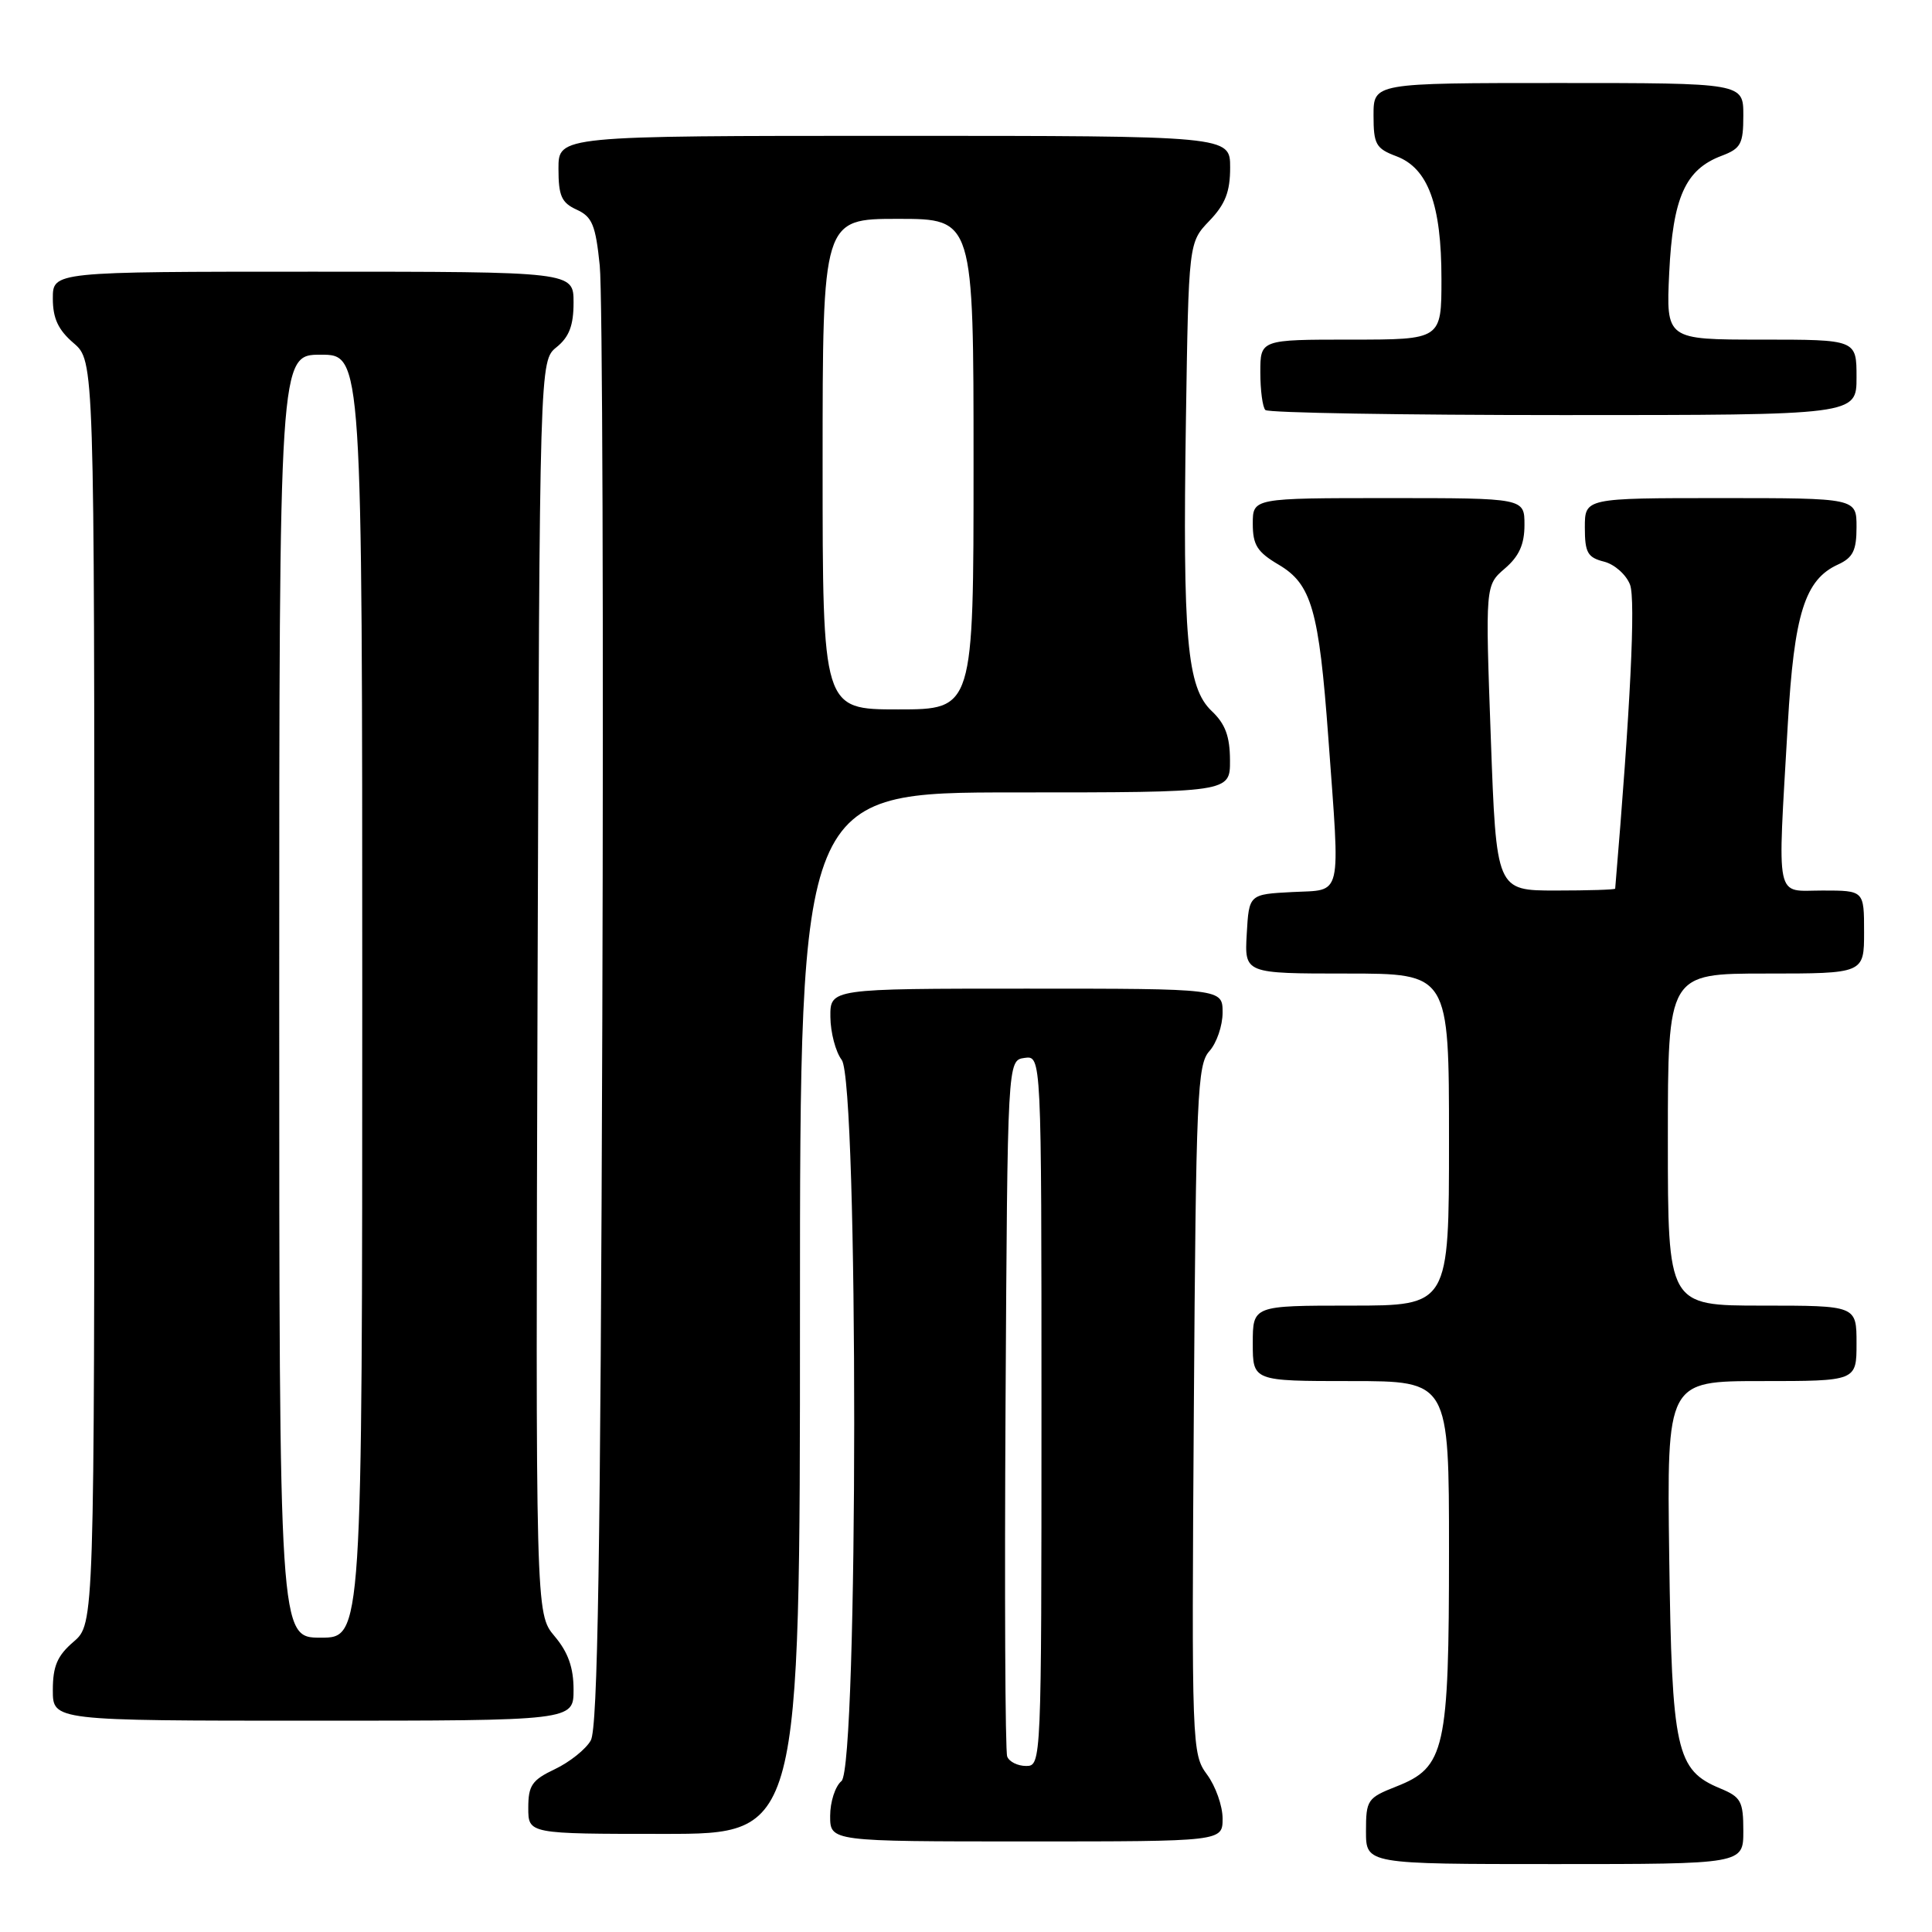 <?xml version="1.0" encoding="UTF-8" standalone="no"?>
<!DOCTYPE svg PUBLIC "-//W3C//DTD SVG 1.1//EN" "http://www.w3.org/Graphics/SVG/1.1/DTD/svg11.dtd" >
<svg xmlns="http://www.w3.org/2000/svg" xmlns:xlink="http://www.w3.org/1999/xlink" version="1.1" viewBox="0 0 256 256">
 <g >
 <path fill="currentColor"
d=" M 231.00 242.62 C 231.00 238.68 230.69 238.12 227.95 236.98 C 222.09 234.55 221.53 232.03 221.18 206.25 C 220.87 183.00 220.87 183.00 233.43 183.00 C 246.00 183.00 246.00 183.00 246.00 178.00 C 246.00 173.00 246.00 173.00 233.50 173.00 C 221.00 173.00 221.00 173.00 221.00 151.00 C 221.00 129.00 221.00 129.00 234.00 129.00 C 247.00 129.00 247.00 129.00 247.00 123.50 C 247.00 118.00 247.00 118.00 241.50 118.00 C 235.13 118.00 235.52 119.89 236.89 96.00 C 237.73 81.33 239.15 76.80 243.55 74.80 C 245.53 73.89 246.00 72.94 246.00 69.84 C 246.00 66.00 246.00 66.00 228.00 66.00 C 210.00 66.00 210.00 66.00 210.00 69.89 C 210.00 73.22 210.36 73.87 212.54 74.42 C 213.93 74.77 215.48 76.14 215.99 77.48 C 216.74 79.46 216.04 93.81 214.02 117.75 C 214.01 117.89 210.46 118.00 206.14 118.00 C 198.27 118.00 198.27 118.00 197.54 97.78 C 196.81 77.56 196.81 77.56 199.40 75.33 C 201.29 73.71 202.00 72.13 202.00 69.55 C 202.00 66.00 202.00 66.00 184.00 66.00 C 166.00 66.00 166.00 66.00 166.00 69.40 C 166.00 72.22 166.59 73.15 169.44 74.83 C 173.79 77.40 174.77 80.82 176.01 97.75 C 177.59 119.42 177.96 117.85 171.25 118.20 C 165.50 118.50 165.50 118.50 165.20 123.75 C 164.90 129.00 164.90 129.00 178.45 129.00 C 192.00 129.00 192.00 129.00 192.00 151.00 C 192.00 173.00 192.00 173.00 179.00 173.00 C 166.00 173.00 166.00 173.00 166.00 178.00 C 166.00 183.00 166.00 183.00 179.00 183.00 C 192.00 183.00 192.00 183.00 192.00 205.53 C 192.00 231.88 191.48 234.18 185.02 236.72 C 181.19 238.23 181.00 238.50 181.00 242.65 C 181.00 247.00 181.00 247.00 206.00 247.00 C 231.00 247.00 231.00 247.00 231.00 242.62 Z  M 162.00 240.96 C 162.00 239.29 161.07 236.67 159.94 235.14 C 157.93 232.41 157.89 231.45 158.19 186.78 C 158.47 145.04 158.65 141.05 160.25 139.28 C 161.21 138.21 162.00 135.92 162.00 134.17 C 162.00 131.00 162.00 131.00 136.00 131.00 C 110.00 131.00 110.00 131.00 110.03 134.75 C 110.05 136.81 110.72 139.37 111.53 140.44 C 113.76 143.39 113.73 234.15 111.50 236.00 C 110.67 236.68 110.00 238.76 110.00 240.62 C 110.00 244.00 110.00 244.00 136.00 244.00 C 162.00 244.00 162.00 244.00 162.00 240.96 Z  M 106.00 174.00 C 106.00 105.00 106.00 105.00 134.50 105.00 C 163.00 105.00 163.00 105.00 162.98 100.75 C 162.97 97.57 162.36 95.92 160.56 94.22 C 157.27 91.10 156.70 84.66 157.14 55.66 C 157.50 32.13 157.50 32.13 160.25 29.26 C 162.36 27.06 163.00 25.41 163.00 22.20 C 163.00 18.00 163.00 18.00 118.50 18.00 C 74.00 18.00 74.00 18.00 74.00 22.34 C 74.00 25.96 74.40 26.86 76.41 27.78 C 78.47 28.72 78.92 29.81 79.47 35.19 C 79.83 38.66 79.98 83.57 79.81 135.00 C 79.57 206.07 79.21 229.01 78.28 230.62 C 77.62 231.79 75.48 233.49 73.53 234.42 C 70.49 235.86 70.00 236.58 70.00 239.55 C 70.00 243.00 70.00 243.00 88.00 243.00 C 106.00 243.00 106.00 243.00 106.00 174.00 Z  M 76.00 223.89 C 76.00 220.97 75.28 218.93 73.48 216.80 C 70.97 213.81 70.97 213.81 71.23 130.81 C 71.50 47.82 71.50 47.82 73.75 46.00 C 75.42 44.65 76.00 43.12 76.00 40.09 C 76.00 36.00 76.00 36.00 41.50 36.00 C 7.00 36.00 7.00 36.00 7.00 39.55 C 7.00 42.18 7.71 43.71 9.75 45.46 C 12.50 47.83 12.50 47.83 12.50 131.50 C 12.50 215.17 12.50 215.17 9.75 217.54 C 7.59 219.39 7.00 220.78 7.00 223.95 C 7.00 228.00 7.00 228.00 41.50 228.00 C 76.00 228.00 76.00 228.00 76.00 223.89 Z  M 246.00 50.00 C 246.00 45.00 246.00 45.00 233.38 45.00 C 220.76 45.00 220.76 45.00 221.18 36.13 C 221.66 26.17 223.31 22.46 228.11 20.65 C 230.68 19.68 231.00 19.08 231.00 15.28 C 231.00 11.00 231.00 11.00 206.50 11.00 C 182.00 11.00 182.00 11.00 182.00 15.28 C 182.00 19.12 182.31 19.68 185.02 20.70 C 189.23 22.29 191.00 27.09 191.00 36.97 C 191.00 45.00 191.00 45.00 179.00 45.00 C 167.00 45.00 167.00 45.00 167.00 49.33 C 167.00 51.72 167.30 53.97 167.67 54.33 C 168.03 54.70 185.81 55.00 207.17 55.00 C 246.00 55.00 246.00 55.00 246.00 50.00 Z  M 133.46 232.75 C 133.19 232.06 133.10 211.03 133.24 186.00 C 133.50 140.50 133.50 140.50 135.75 140.18 C 138.00 139.86 138.00 139.86 138.00 186.93 C 138.00 233.58 137.98 234.00 135.97 234.00 C 134.85 234.00 133.72 233.44 133.46 232.75 Z  M 109.00 61.50 C 109.00 29.00 109.00 29.00 119.00 29.00 C 129.00 29.00 129.00 29.00 129.00 61.50 C 129.00 94.00 129.00 94.00 119.00 94.00 C 109.00 94.00 109.00 94.00 109.00 61.50 Z  M 37.00 132.00 C 37.00 47.00 37.00 47.00 42.50 47.00 C 48.00 47.00 48.00 47.00 48.00 132.00 C 48.00 217.00 48.00 217.00 42.50 217.00 C 37.00 217.00 37.00 217.00 37.00 132.00 Z "/>
</g>
</svg>